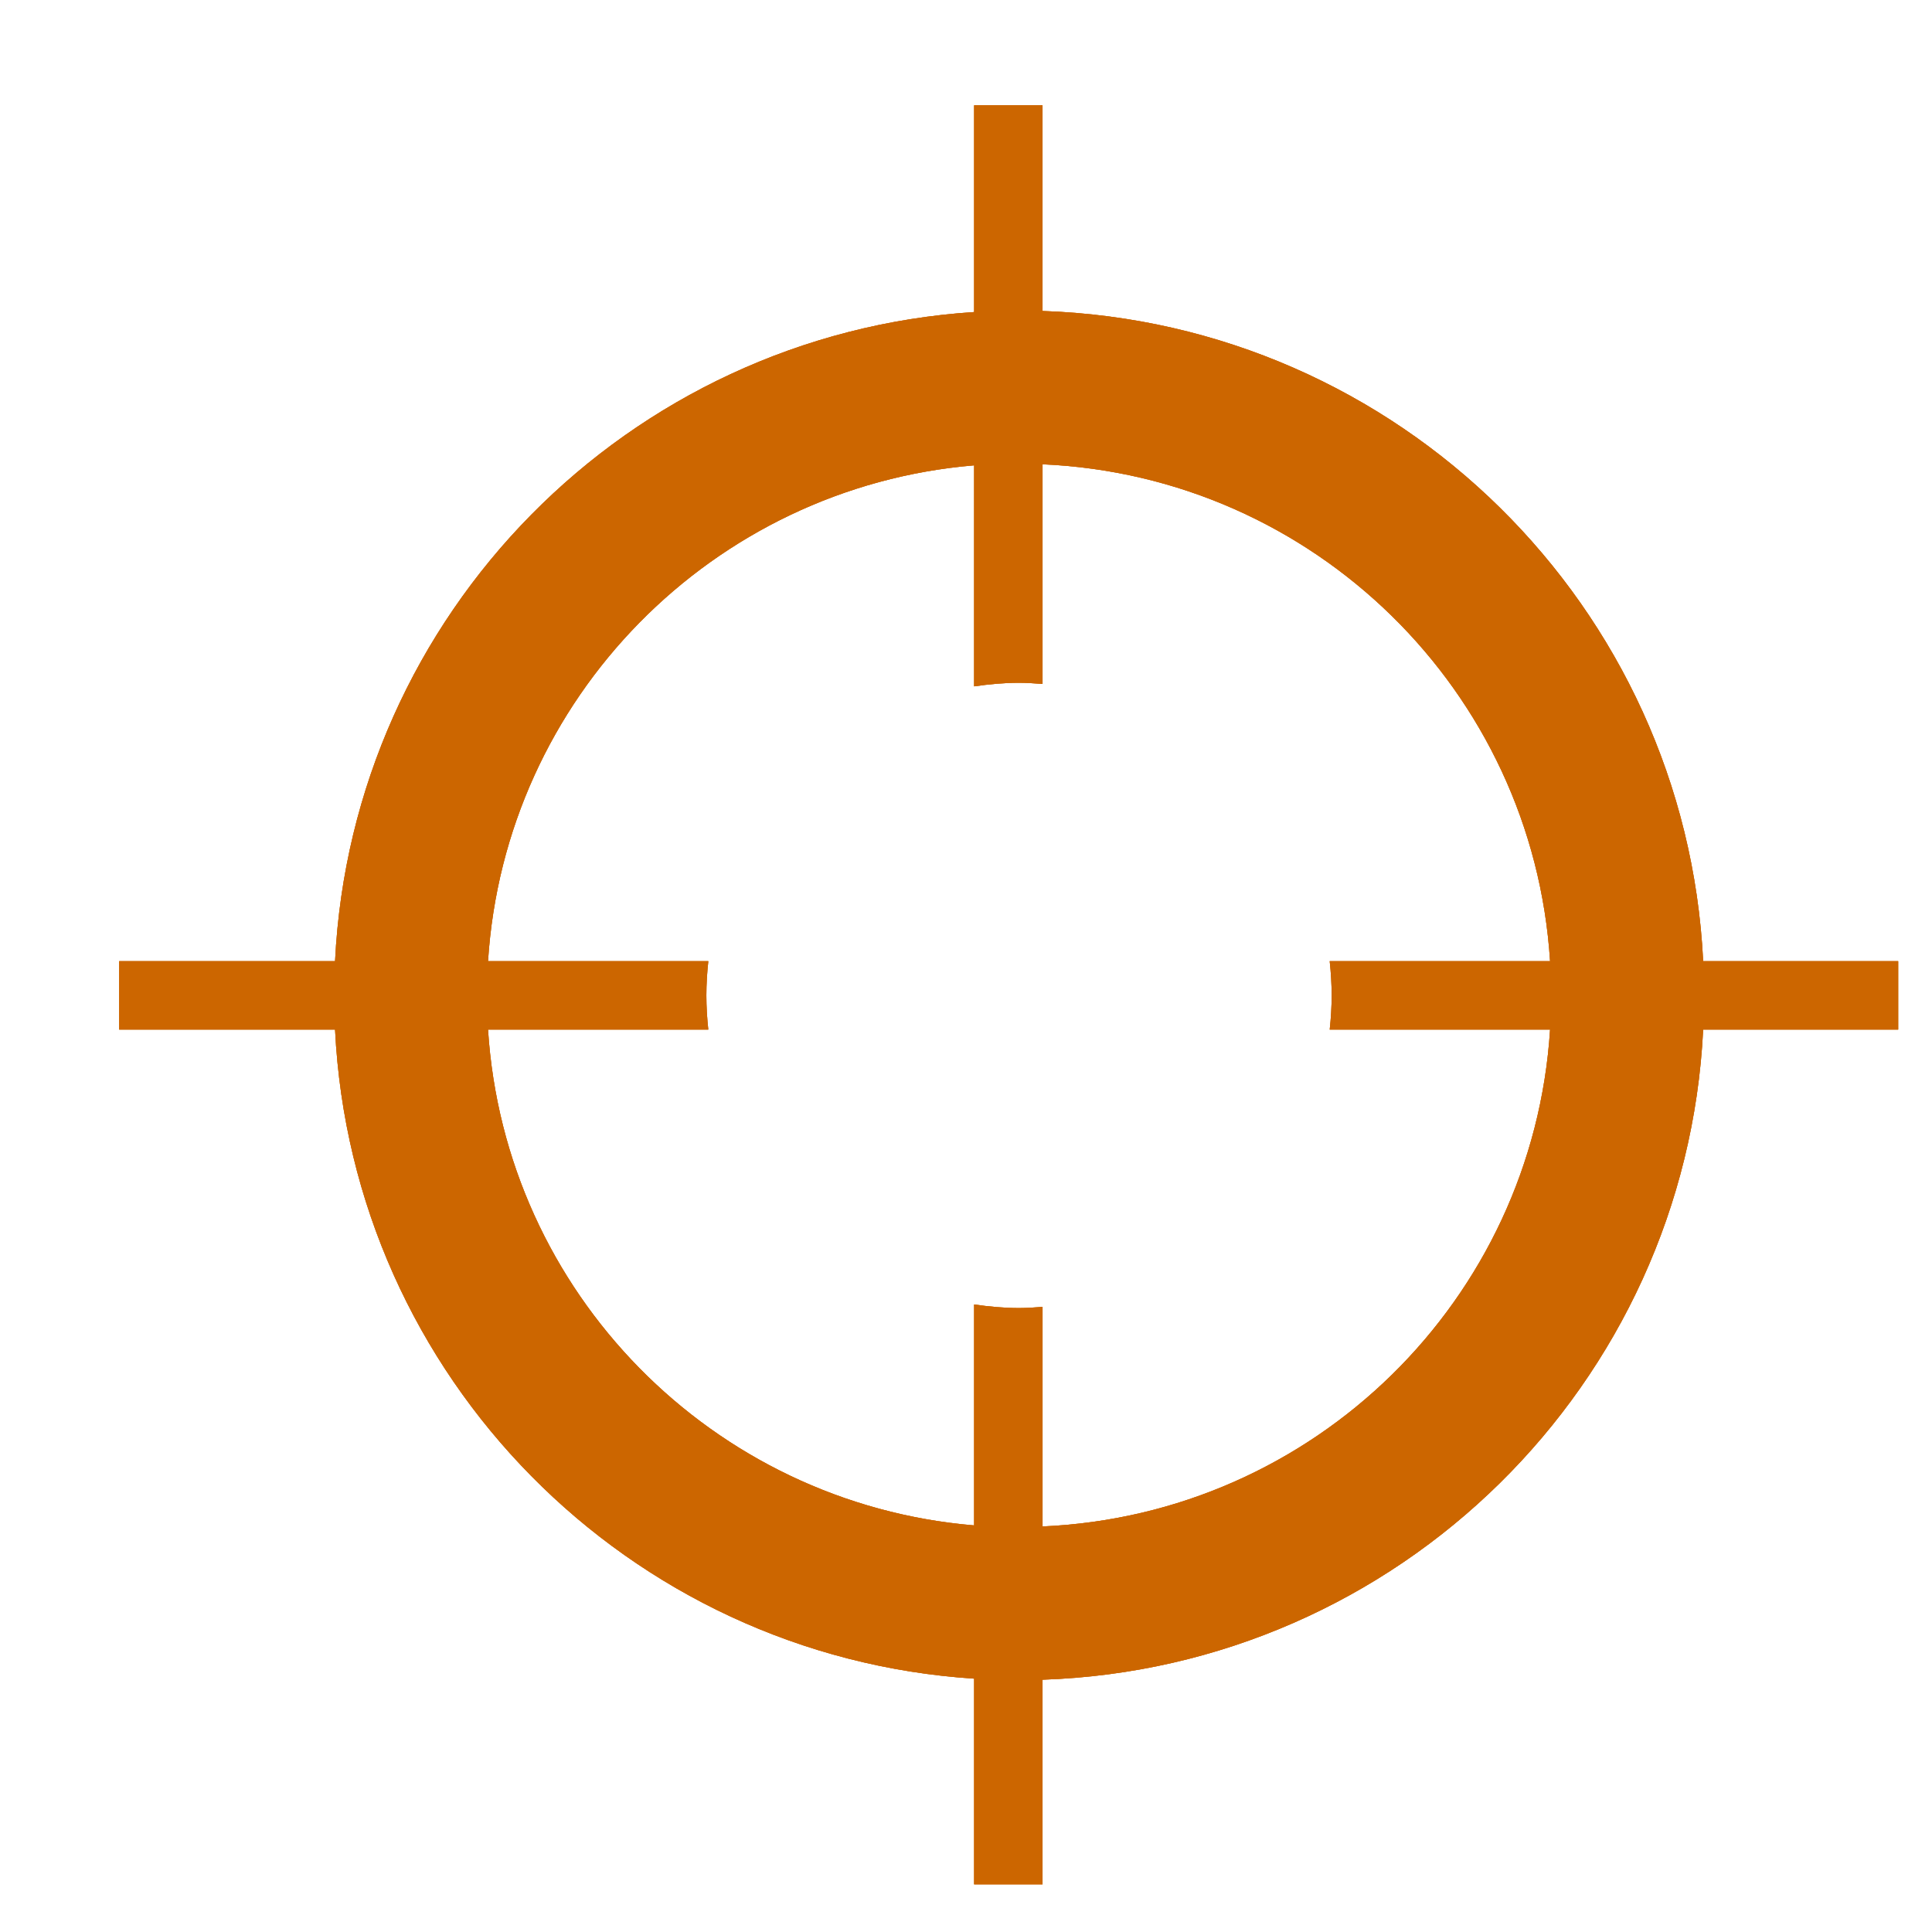 <?xml version="1.0" encoding="utf-8"?>
<!-- Generator: Adobe Illustrator 17.0.1, SVG Export Plug-In . SVG Version: 6.00 Build 0)  -->
<!DOCTYPE svg PUBLIC "-//W3C//DTD SVG 1.1//EN" "http://www.w3.org/Graphics/SVG/1.1/DTD/svg11.dtd">
<svg version="1.1" xmlns="http://www.w3.org/2000/svg" xmlns:xlink="http://www.w3.org/1999/xlink" x="0px" y="0px" width="114px"
	 height="114px" viewBox="0 0 114 114" enable-background="new 0 0 114 114" xml:space="preserve">
<g id="normal">
	<path fill-rule="evenodd" clip-rule="evenodd" fill="#cc6600" d="M100.497,60.752c-1.03,20.924-17.972,37.653-38.981,38.361v12.075
		h-4.037V99.051c-20.416-1.324-36.7-17.799-37.709-38.299H7.031v-4.037H19.77c1.007-20.503,17.292-36.977,37.709-38.302V6.214h4.037
		v12.136c21.01,0.708,37.953,17.437,38.981,38.364h11.508v4.037H100.497L100.497,60.752z M78.576,58.736
		c0-0.684-0.043-1.356-0.115-2.021h13.003c-1.014-15.941-13.922-28.619-29.947-29.319v12.961c-0.46-0.034-0.919-0.069-1.389-0.069
		c-0.902,0-1.783,0.086-2.649,0.211V27.458c-15.435,1.294-27.695,13.736-28.682,29.257h12.998c-0.072,0.665-0.115,1.337-0.115,2.021
		c0,0.682,0.042,1.353,0.114,2.016H28.797c0.987,15.523,13.246,27.962,28.682,29.256V76.972c0.866,0.125,1.747,0.211,2.649,0.211
		c0.469,0,0.929-0.035,1.389-0.069v12.956c16.025-0.7,28.933-13.374,29.947-29.319H78.462
		C78.534,60.089,78.576,59.418,78.576,58.736L78.576,58.736z"/>
</g>
<g id="active">
	<path fill-rule="evenodd" clip-rule="evenodd" fill="#cc6600" d="M100.497,60.752c-1.03,20.924-17.972,37.653-38.981,38.361v12.075
		h-4.037V99.051c-20.416-1.324-36.7-17.799-37.709-38.299H7.031v-4.037H19.77c1.007-20.503,17.292-36.977,37.709-38.302V6.214h4.037
		v12.136c21.01,0.708,37.953,17.437,38.981,38.364h11.508v4.037H100.497L100.497,60.752z M78.576,58.736
		c0-0.684-0.043-1.356-0.115-2.021h13.003c-1.014-15.941-13.922-28.619-29.947-29.319v12.961c-0.46-0.034-0.919-0.069-1.389-0.069
		c-0.902,0-1.783,0.086-2.649,0.211V27.458c-15.435,1.294-27.695,13.736-28.682,29.257h12.998c-0.072,0.665-0.115,1.337-0.115,2.021
		c0,0.682,0.042,1.353,0.114,2.016H28.797c0.987,15.523,13.246,27.962,28.682,29.256V76.972c0.866,0.125,1.747,0.211,2.649,0.211
		c0.469,0,0.929-0.035,1.389-0.069v12.956c16.025-0.7,28.933-13.374,29.947-29.319H78.462
		C78.534,60.089,78.576,59.418,78.576,58.736L78.576,58.736z"/>
</g>
<g id="disabled" opacity="0.6">
	<path fill-rule="evenodd" clip-rule="evenodd" fill="#cc6600" d="M100.497,60.752c-1.03,20.924-17.972,37.653-38.981,38.361v12.075
		h-4.037V99.051c-20.416-1.324-36.7-17.799-37.709-38.299H7.031v-4.037H19.77c1.007-20.503,17.292-36.977,37.709-38.302V6.214h4.037
		v12.136c21.01,0.708,37.953,17.437,38.981,38.364h11.508v4.037H100.497L100.497,60.752z M78.576,58.736
		c0-0.684-0.043-1.356-0.115-2.021h13.003c-1.014-15.941-13.922-28.619-29.947-29.319v12.961c-0.46-0.034-0.919-0.069-1.389-0.069
		c-0.902,0-1.783,0.086-2.649,0.211V27.458c-15.435,1.294-27.695,13.736-28.682,29.257h12.998c-0.072,0.665-0.115,1.337-0.115,2.021
		c0,0.682,0.042,1.353,0.114,2.016H28.797c0.987,15.523,13.246,27.962,28.682,29.256V76.972c0.866,0.125,1.747,0.211,2.649,0.211
		c0.469,0,0.929-0.035,1.389-0.069v12.956c16.025-0.7,28.933-13.374,29.947-29.319H78.462
		C78.534,60.089,78.576,59.418,78.576,58.736L78.576,58.736z"/>
</g>
</svg>
